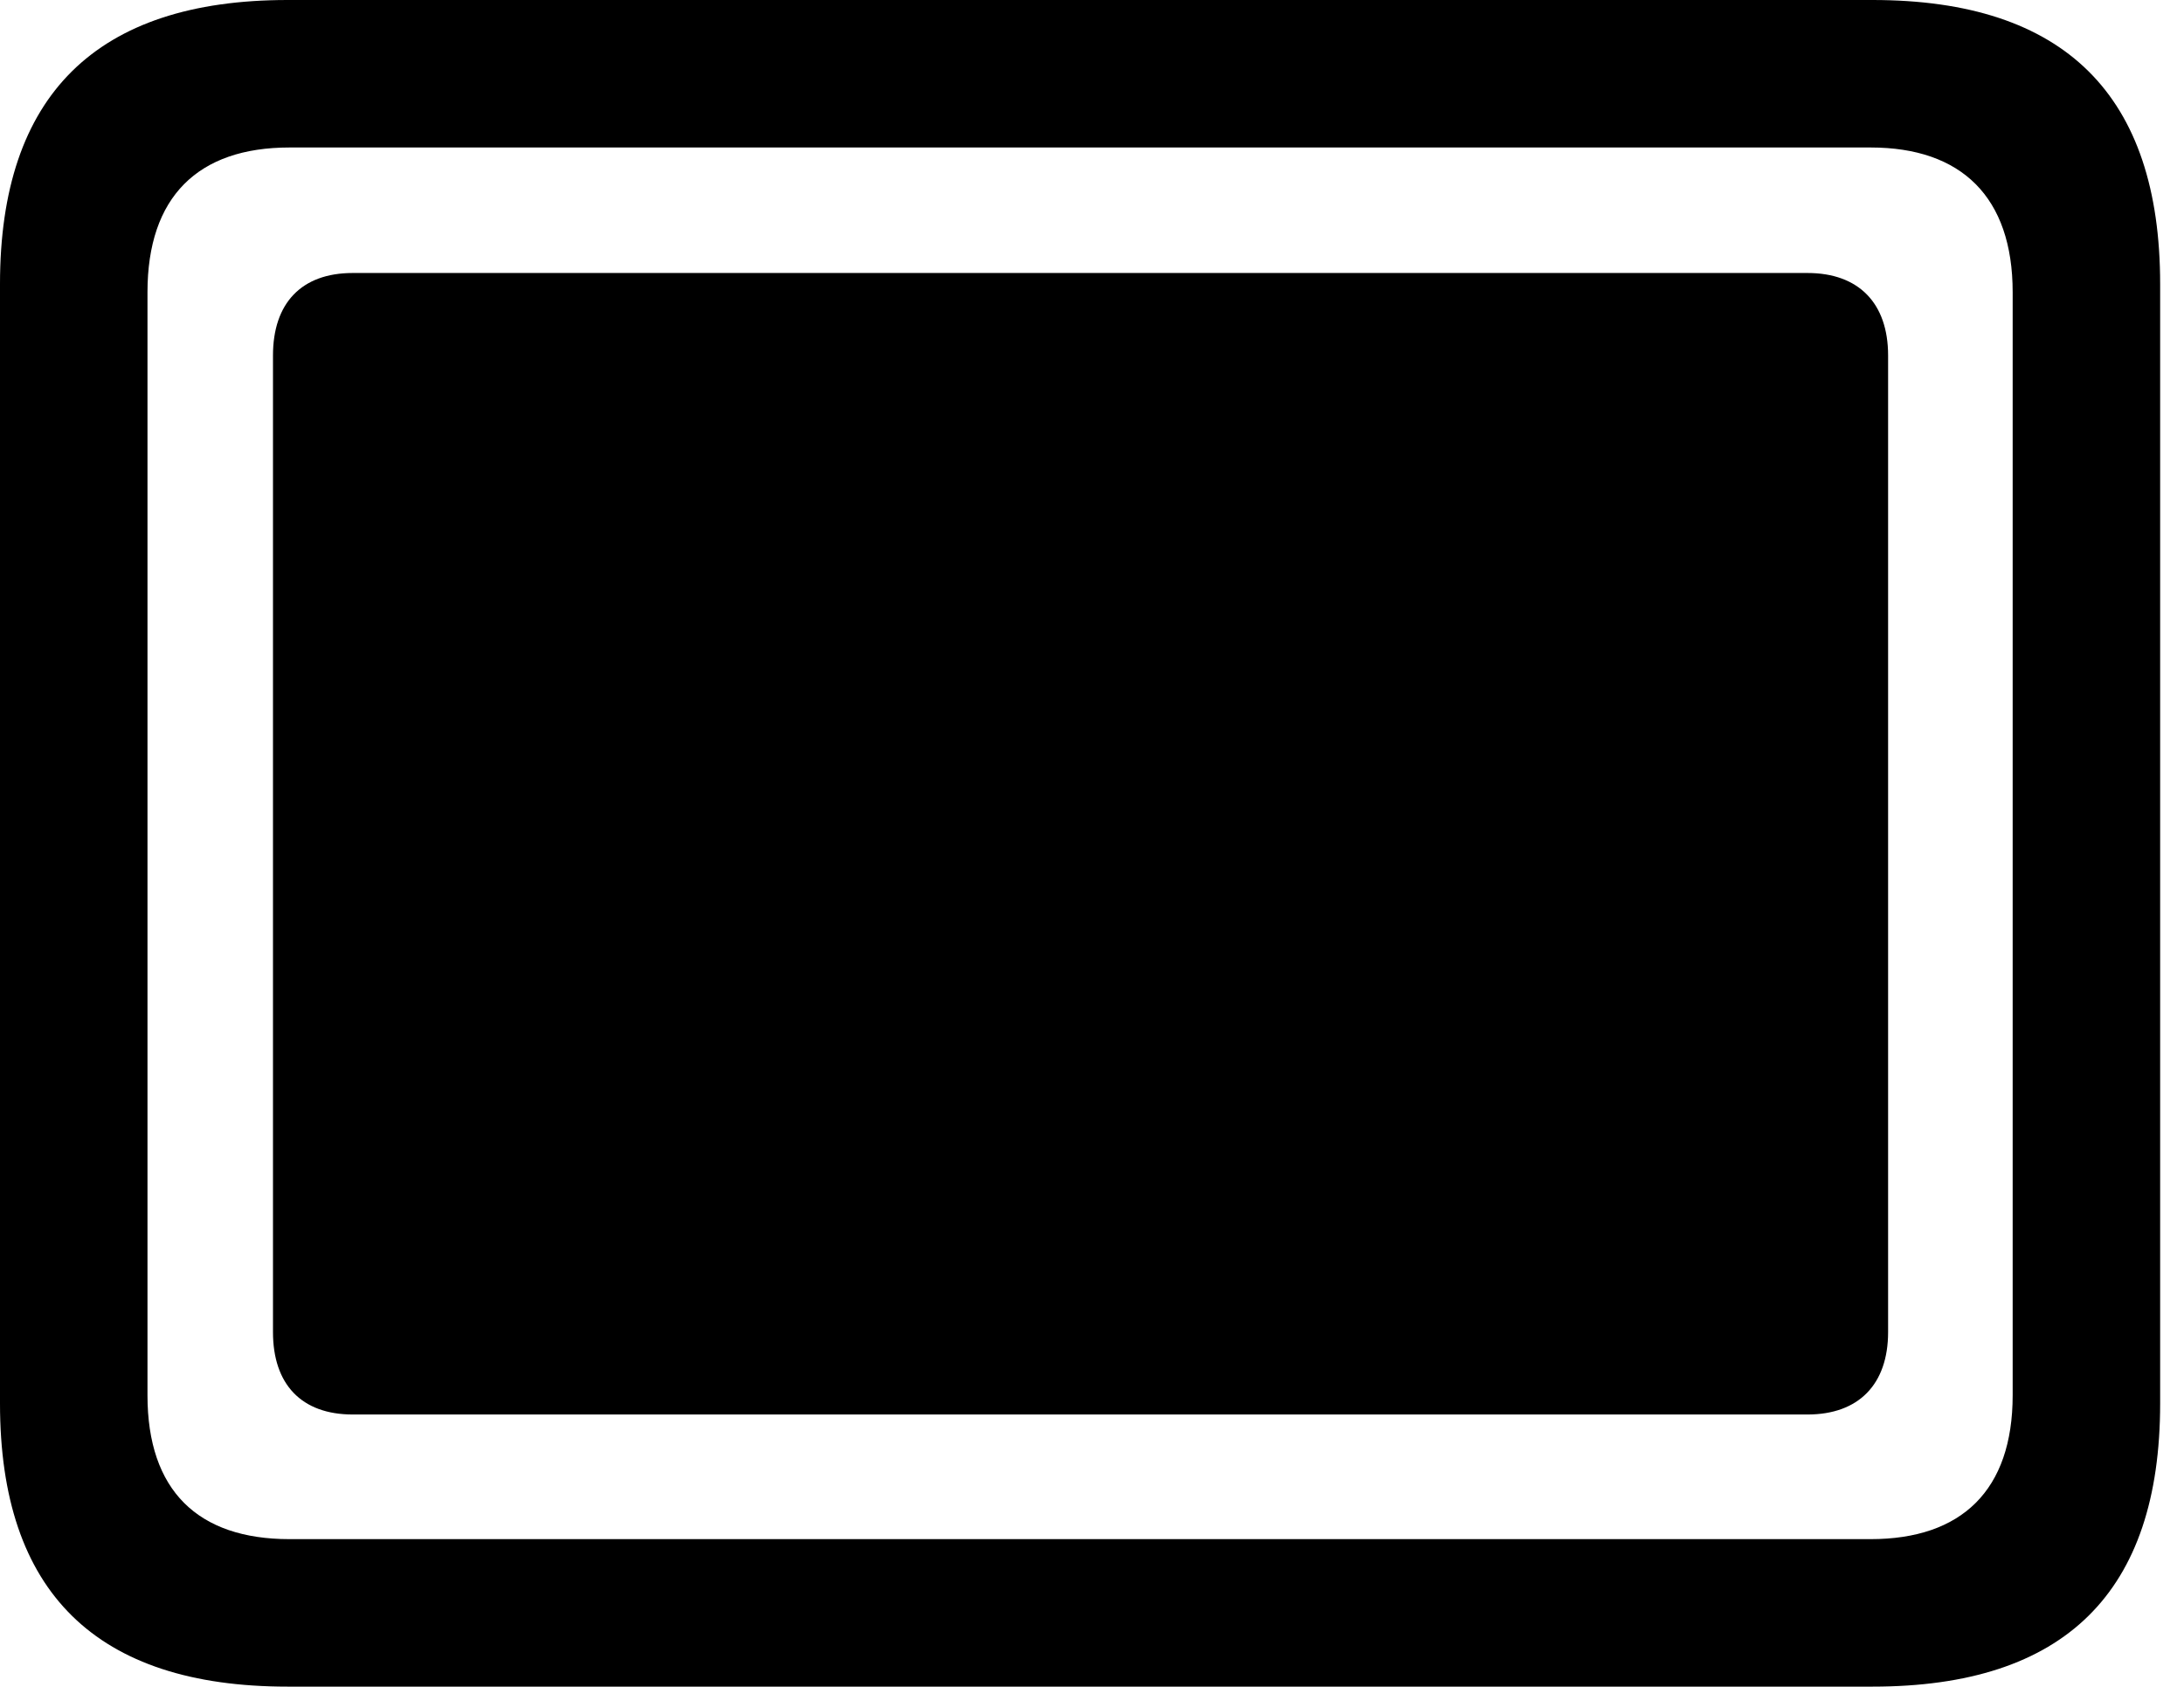 <svg version="1.1" xmlns="http://www.w3.org/2000/svg" xmlns:xlink="http://www.w3.org/1999/xlink" viewBox="0 0 32.594 25.17">
 <g>
  
  <path d="M4.293 25.17L27.945 25.17C30.816 25.17 32.238 23.762 32.238 20.945L32.238 4.238C32.238 1.422 30.816 0 27.945 0L4.293 0C1.436 0 0 1.422 0 4.238L0 20.945C0 23.762 1.436 25.17 4.293 25.17ZM4.32 22.969C2.953 22.969 2.201 22.244 2.201 20.822L2.201 4.361C2.201 2.939 2.953 2.201 4.32 2.201L27.918 2.201C29.271 2.201 30.037 2.939 30.037 4.361L30.037 20.822C30.037 22.244 29.271 22.969 27.918 22.969Z" style="fill:hsl(0 0 0/0.85)"></path>
  <path d="M5.264 21.109L26.975 21.109C27.74 21.109 28.178 20.658 28.178 19.879L28.178 5.305C28.178 4.525 27.74 4.074 26.975 4.074L5.264 4.074C4.498 4.074 4.074 4.525 4.074 5.305L4.074 19.879C4.074 20.658 4.498 21.109 5.264 21.109Z" style="fill:hsl(0 0 0/0.85)"></path>
 </g>
</svg>